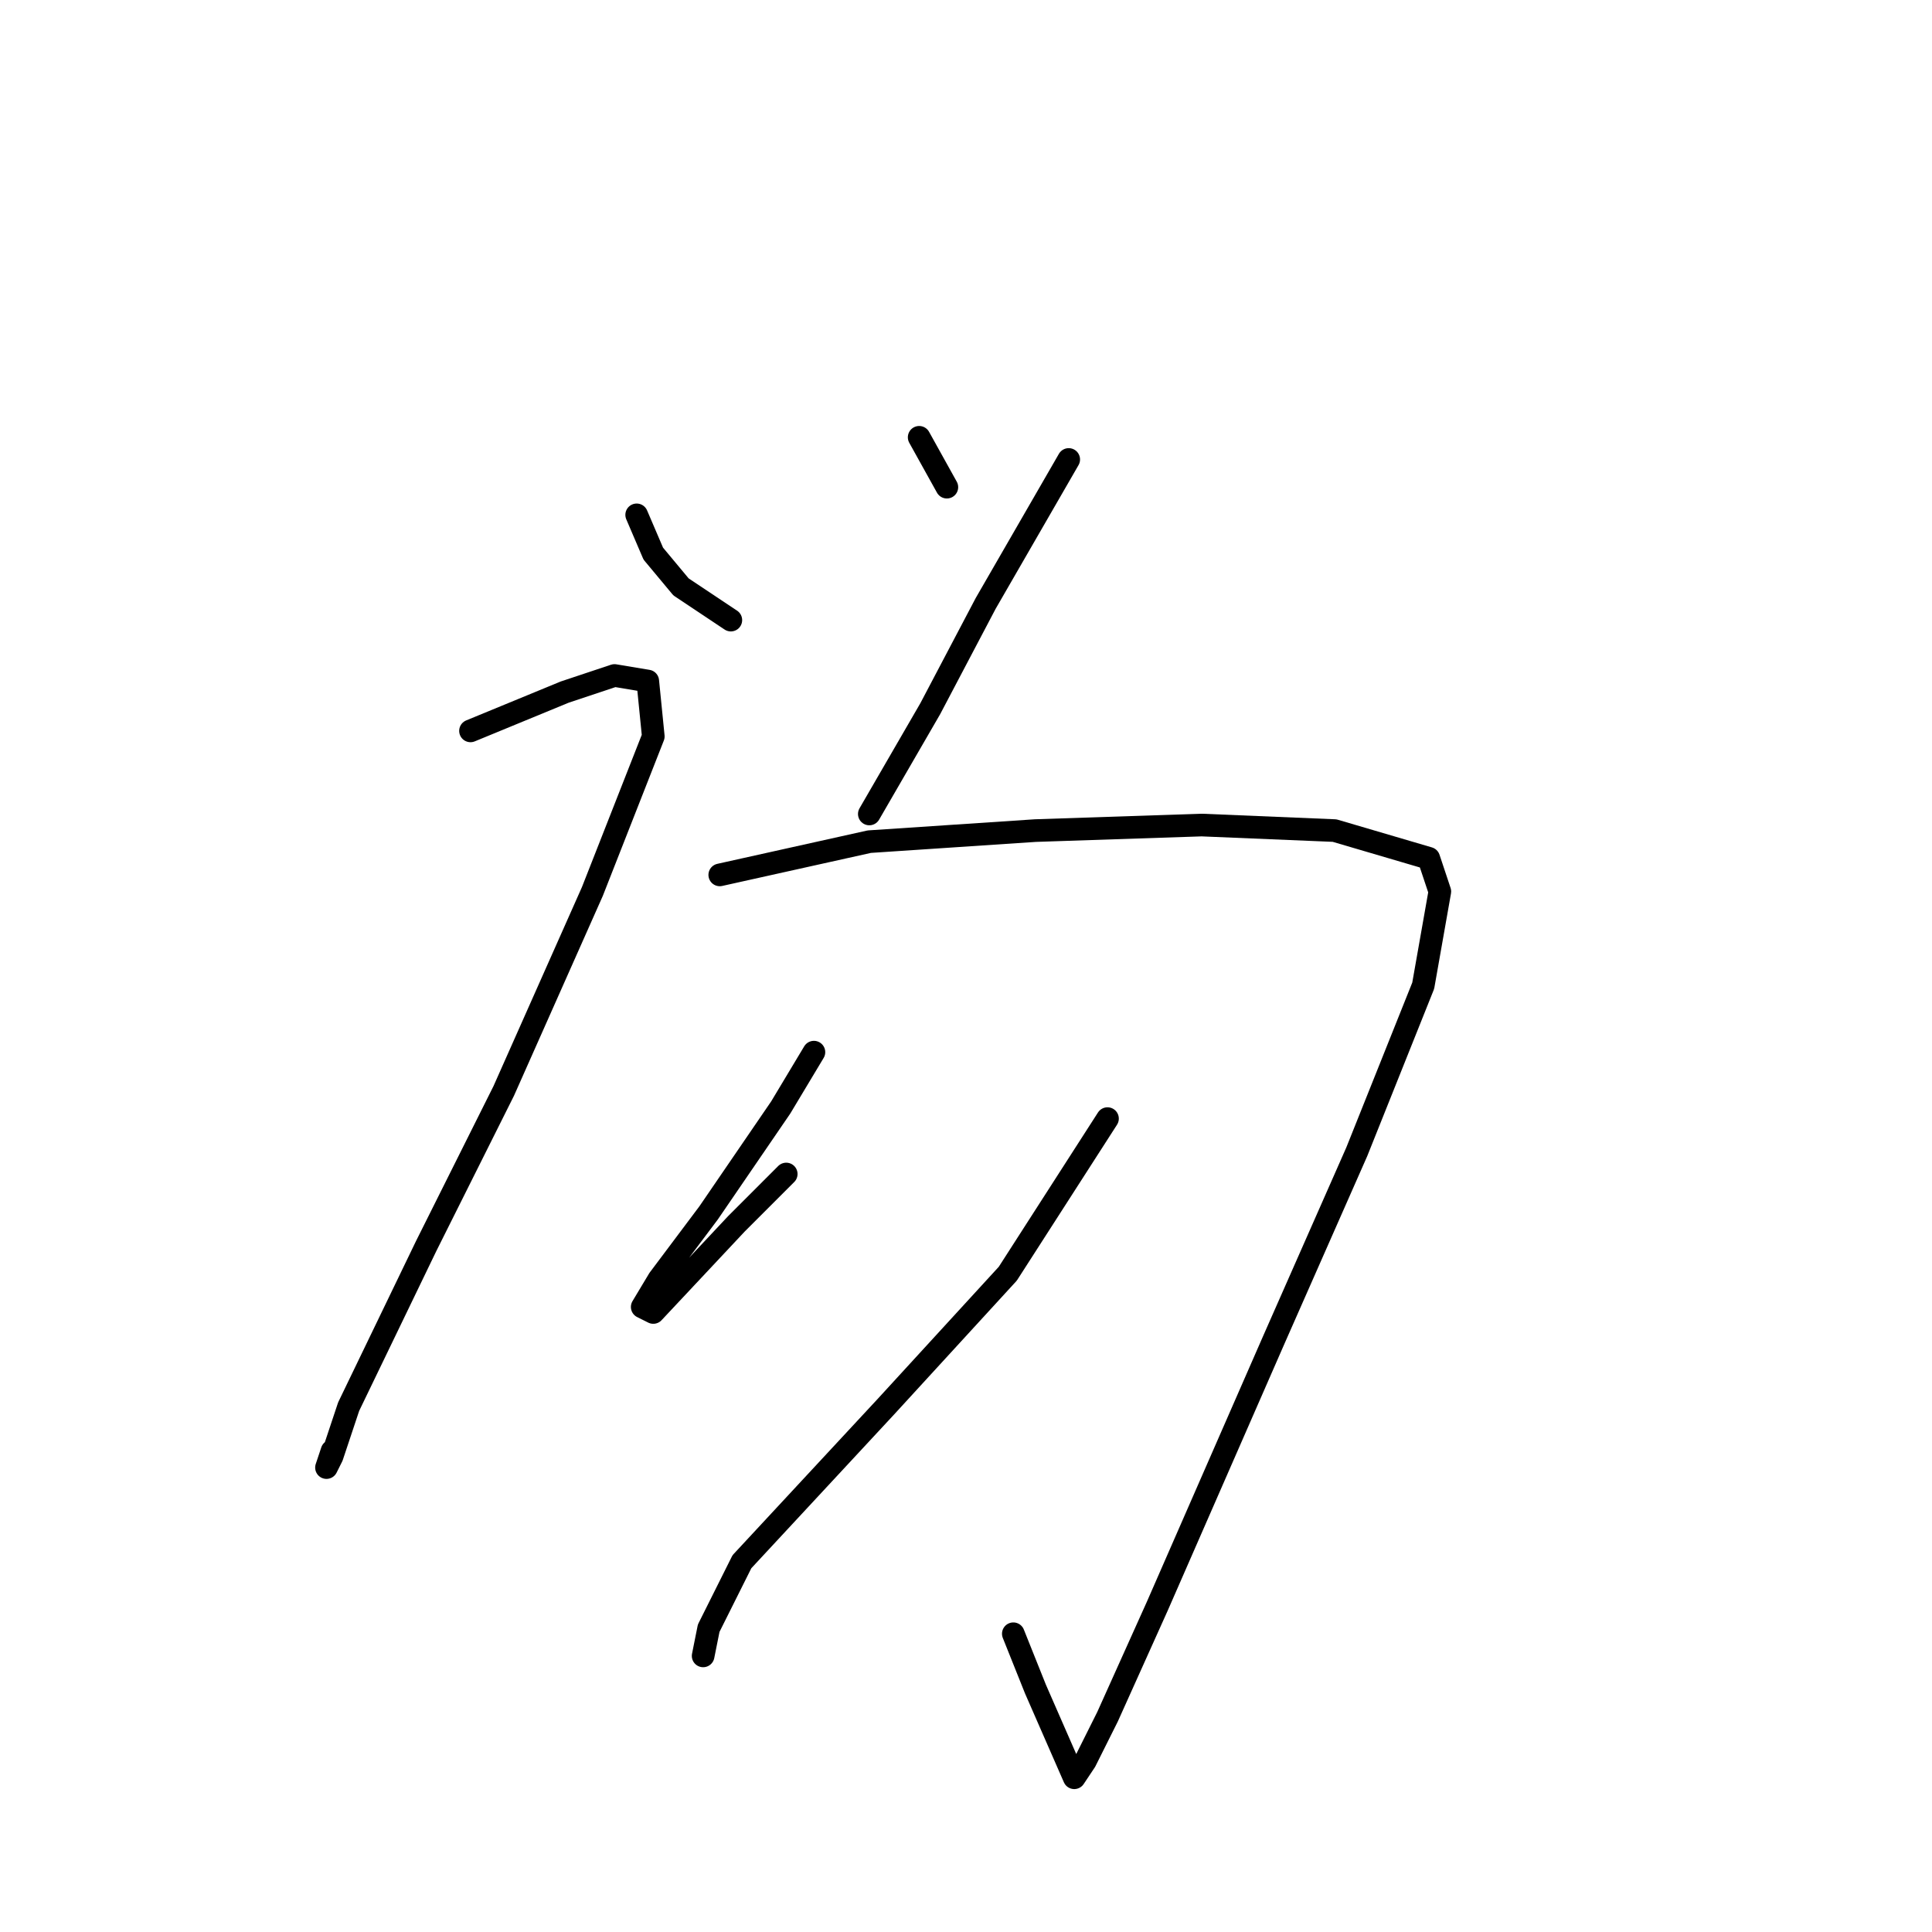 <?xml version="1.0" standalone="no"?>
    <svg width="256" height="256" xmlns="http://www.w3.org/2000/svg" version="1.1">
    <polyline stroke="black" stroke-width="3" stroke-linecap="round" fill="transparent" stroke-linejoin="round" points="84.363 68.221 86.564 73.359 90.234 77.763 96.84 82.167 96.84 82.167 " />
        <polyline stroke="black" stroke-width="3" stroke-linecap="round" fill="transparent" stroke-linejoin="round" points="121.794 57.946 125.464 64.552 125.464 64.552 " />
        <polyline stroke="black" stroke-width="3" stroke-linecap="round" fill="transparent" stroke-linejoin="round" points="141.611 60.882 130.602 79.965 123.262 93.91 115.189 107.855 115.189 107.855 " />
        <polyline stroke="black" stroke-width="3" stroke-linecap="round" fill="transparent" stroke-linejoin="round" points="62.344 96.846 74.821 91.708 81.427 89.506 85.831 90.24 86.564 97.58 78.491 118.13 66.748 144.552 56.472 165.103 46.197 186.388 43.995 192.993 43.261 194.461 43.995 192.259 43.995 192.259 " />
        <polyline stroke="black" stroke-width="3" stroke-linecap="round" fill="transparent" stroke-linejoin="round" points="95.372 115.928 115.189 111.525 137.207 110.057 159.226 109.323 176.84 110.057 189.318 113.726 190.786 118.13 188.584 130.607 179.776 152.626 168.767 177.58 153.354 212.81 146.749 227.489 143.813 233.361 142.345 235.562 137.207 223.819 134.271 216.48 134.271 216.48 " />
        <polyline stroke="black" stroke-width="3" stroke-linecap="round" fill="transparent" stroke-linejoin="round" points="107.849 139.415 103.445 146.754 93.904 160.699 87.298 169.507 85.097 173.177 86.564 173.91 97.574 162.167 104.179 155.562 104.179 155.562 " />
        <polyline stroke="black" stroke-width="3" stroke-linecap="round" fill="transparent" stroke-linejoin="round" points="146.749 148.222 133.537 168.773 117.39 186.388 98.308 206.938 93.904 215.746 93.17 219.415 93.17 219.415 " />
        </svg>